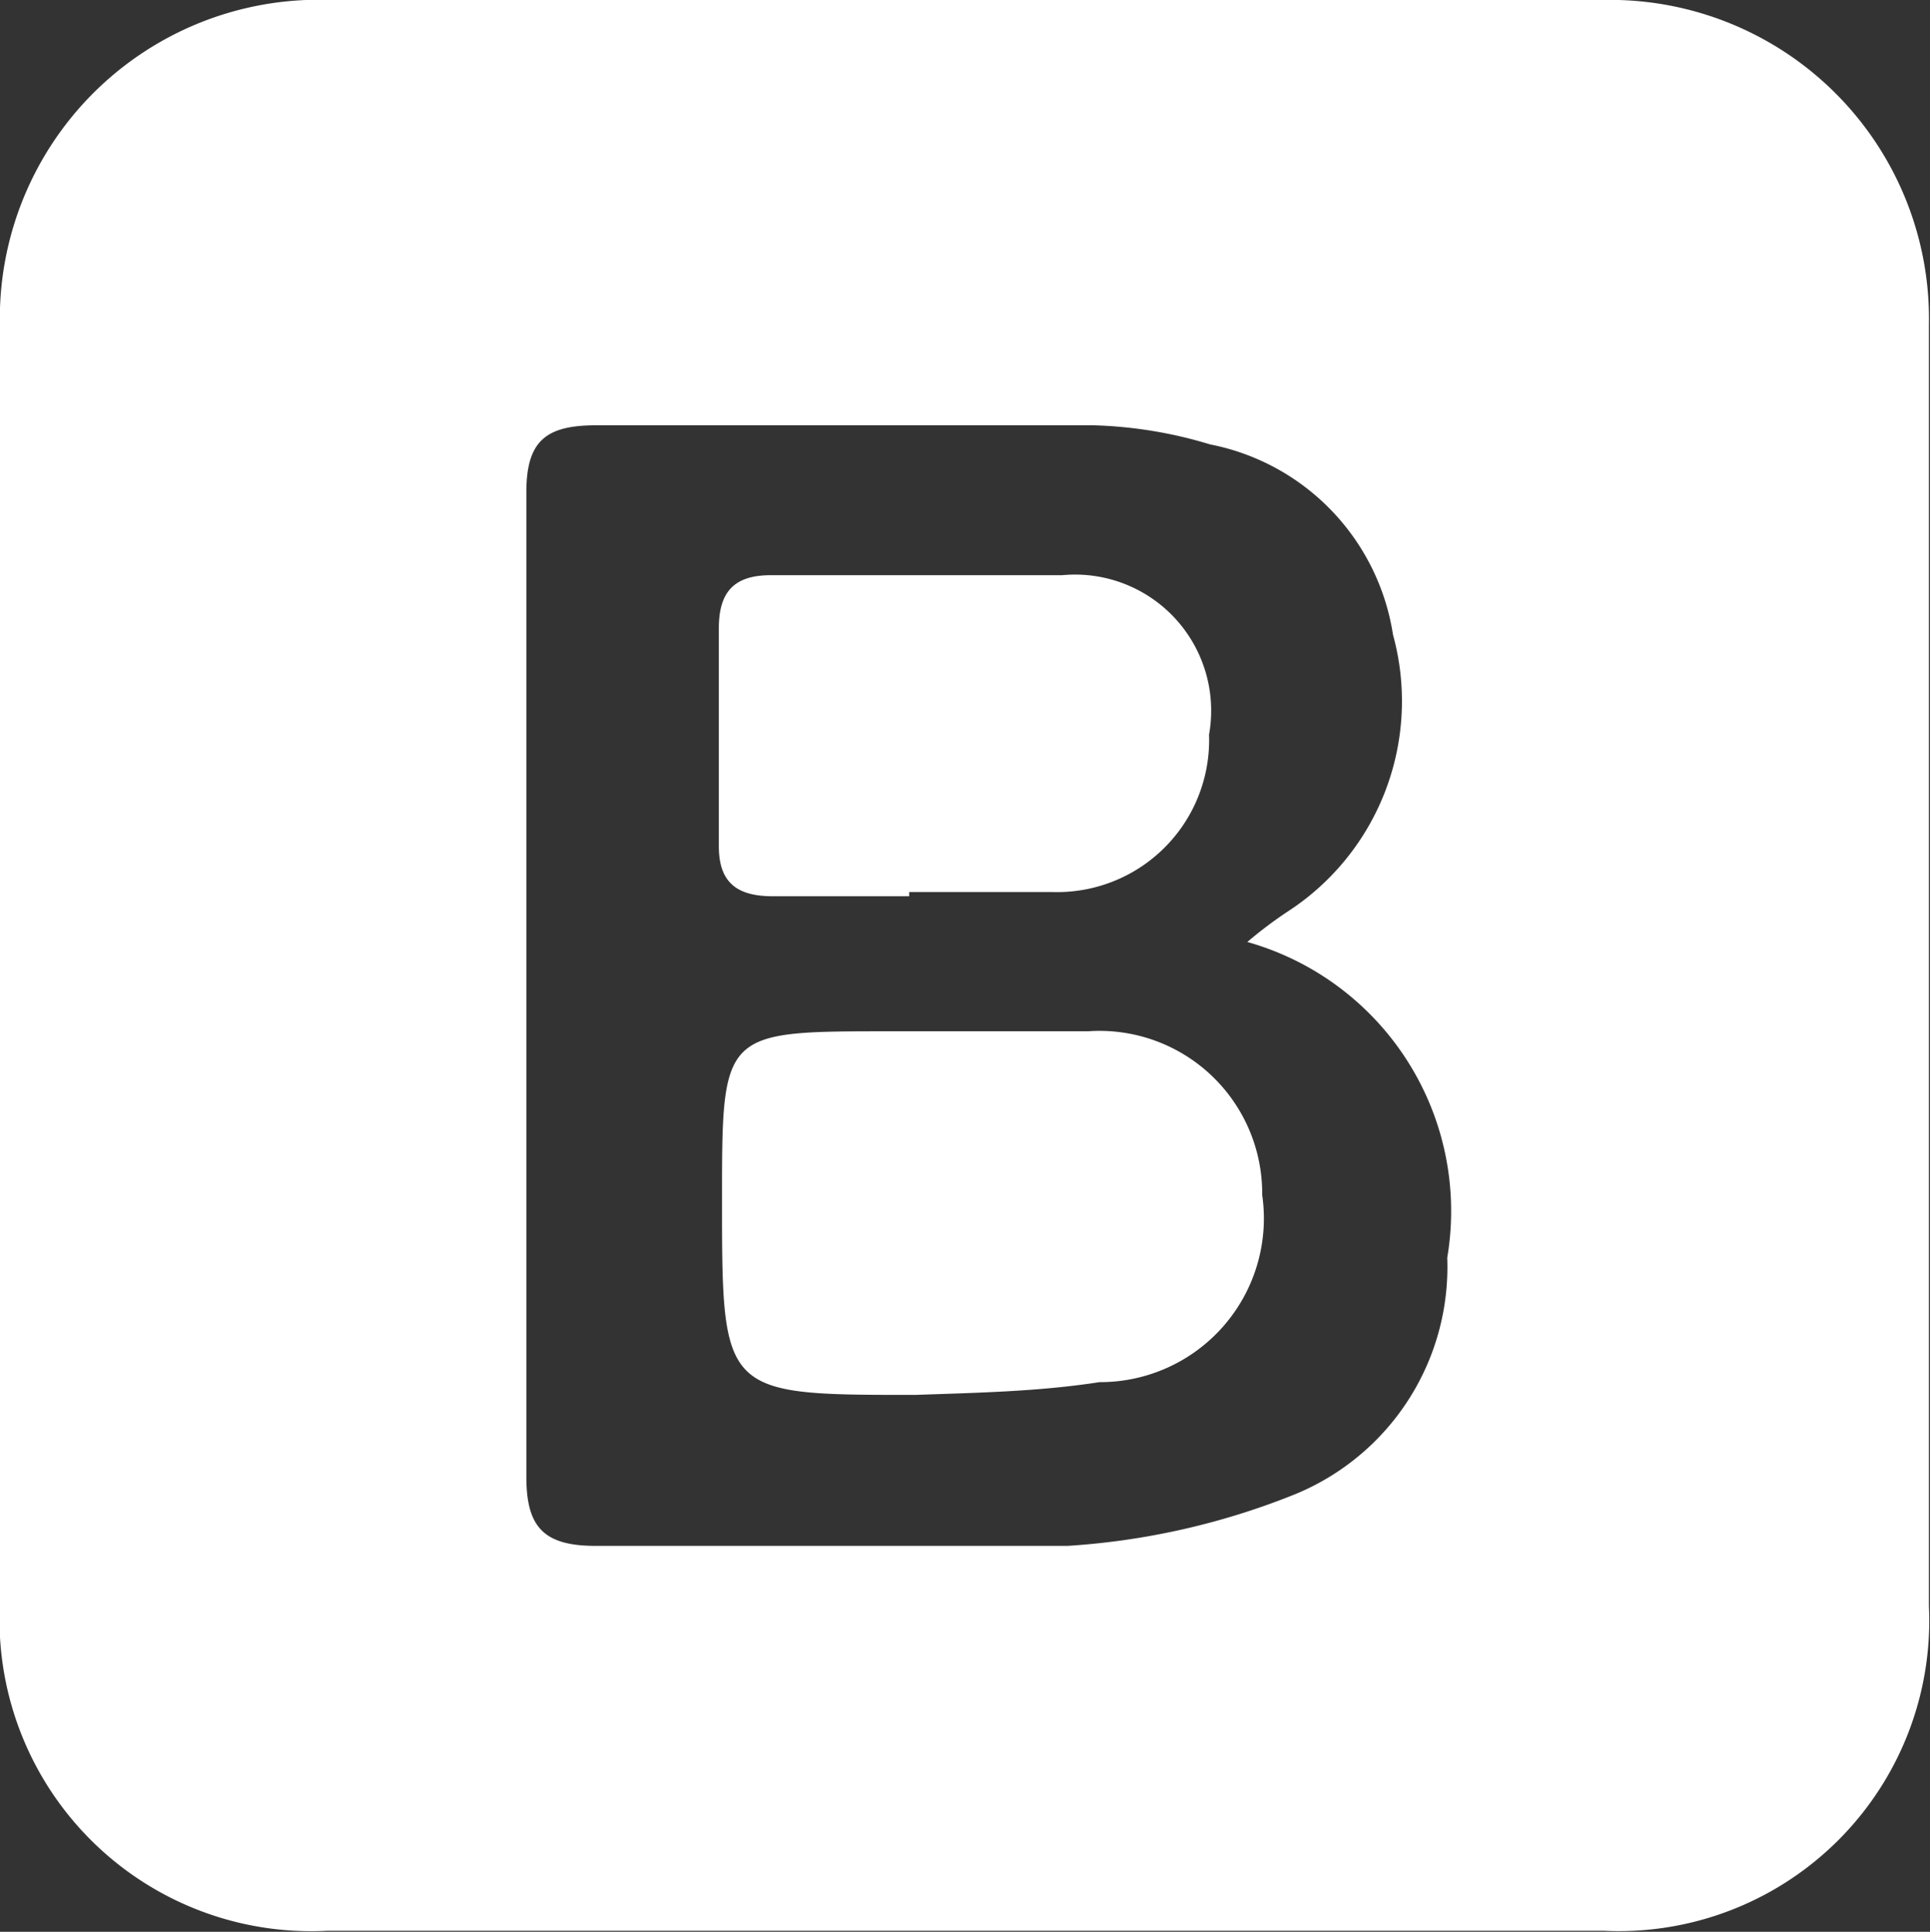 <svg id="Layer_1" data-name="Layer 1" xmlns="http://www.w3.org/2000/svg" viewBox="0 0 18.15 18.17"><rect x="0" y="0" width="18.15" height="18.17" fill="#333333" stroke="none"/><defs><style>.cls-1{fill:#fff;}</style></defs><title>bootstrap</title><path class="cls-1" d="M1.39,11.1c0-2,0-4,0-6A3,3,0,0,1,4.51,2H16.45a3,3,0,0,1,3.08,3.05q0,6,0,12.06a2.92,2.92,0,0,1-3.06,3.05q-6,0-12,0a2.93,2.93,0,0,1-3.08-3.09C1.38,15.08,1.39,13.09,1.39,11.1Zm11.73-.24a3.94,3.94,0,0,1,.37-.28,2.36,2.36,0,0,0,1-2.61,2.16,2.16,0,0,0-1.72-1.79A4.15,4.15,0,0,0,11.67,6C10.11,6,8.55,6,7,6c-.47,0-.66.14-.66.63,0,3.09,0,6.17,0,9.26,0,.47.16.65.65.65,1.48,0,3,0,4.44,0a6.88,6.88,0,0,0,2.1-.47A2.31,2.31,0,0,0,15,13.83,2.63,2.63,0,0,0,13.12,10.86Z" transform="translate(-1.39 -2)"/><path class="cls-1" d="M10,15.12c-1.82,0-1.82,0-1.82-1.84,0-1.58,0-1.58,1.57-1.58.62,0,1.25,0,1.87,0a1.53,1.53,0,0,1,1.64,1.54A1.54,1.54,0,0,1,11.73,15C11.15,15.09,10.56,15.1,10,15.12Z" transform="translate(-1.39 -2)"/><path class="cls-1" d="M9.94,10.43H8.66c-.33,0-.51-.12-.51-.47,0-.69,0-1.37,0-2.05,0-.34.14-.5.49-.5.91,0,1.83,0,2.74,0a1.28,1.28,0,0,1,1.38,1.5,1.43,1.43,0,0,1-1.48,1.48c-.44,0-.89,0-1.34,0Z" transform="translate(-1.39 -2)"/></svg>